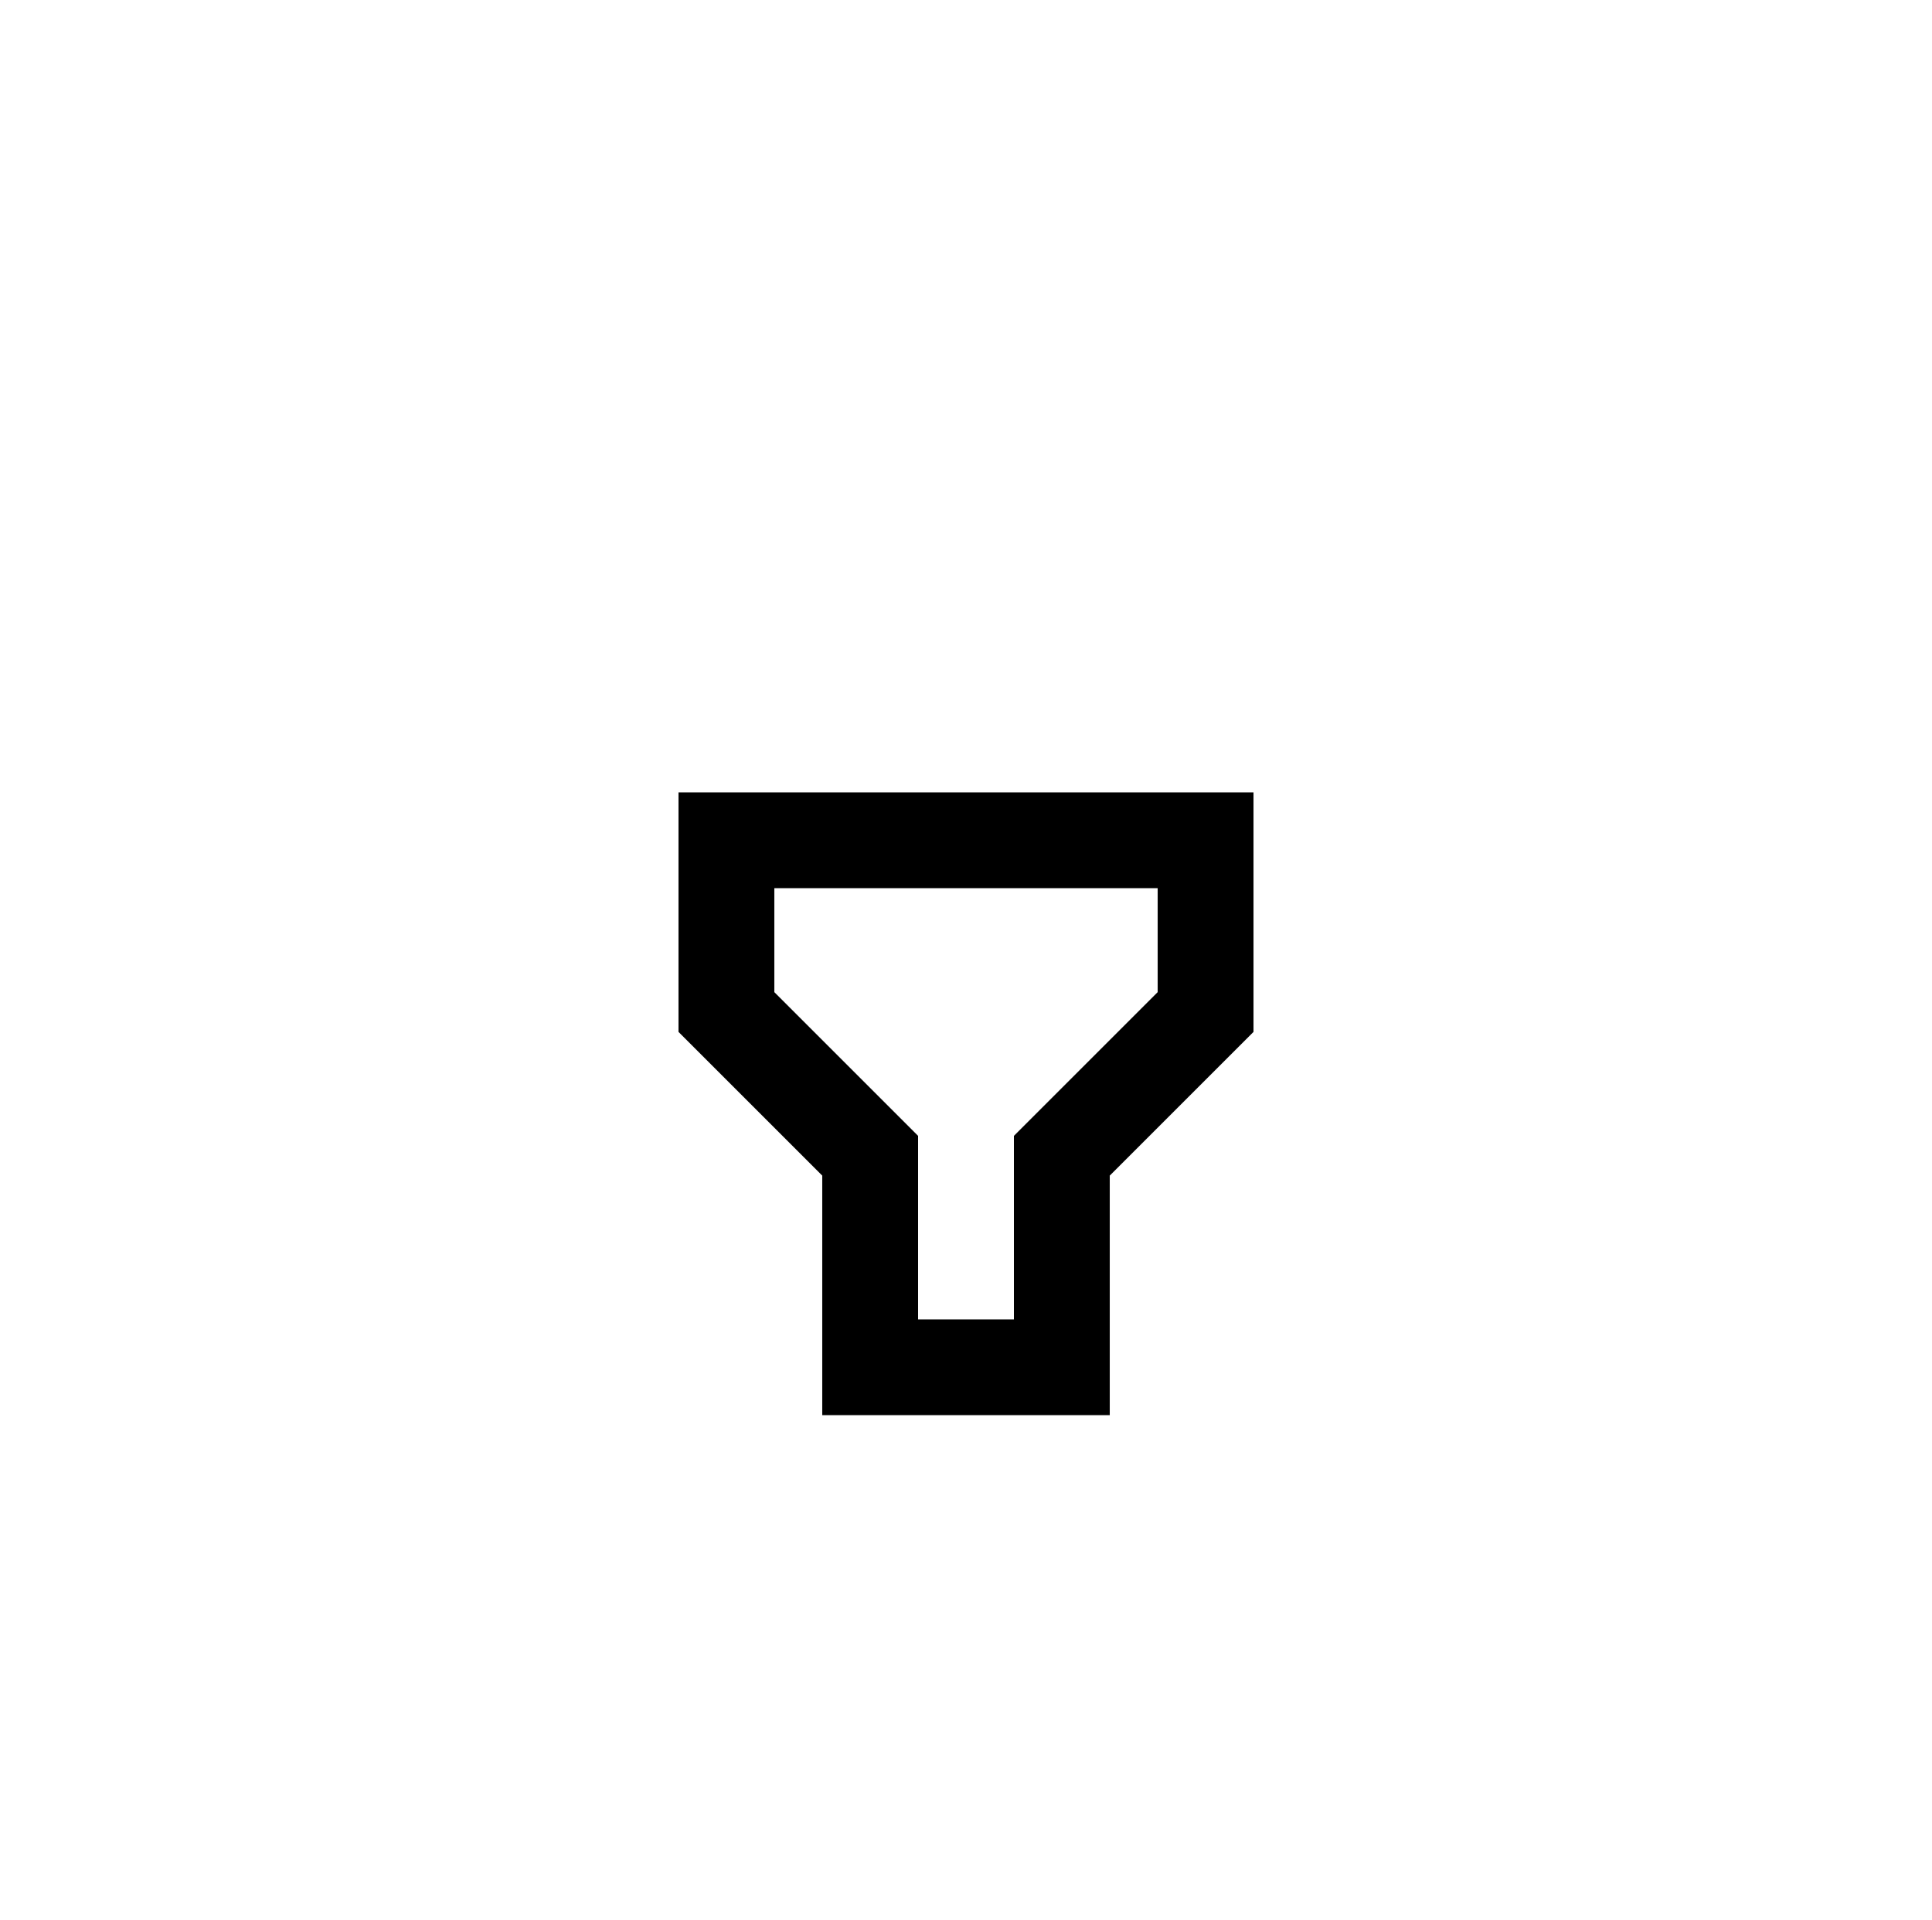 <svg id="Layer_1" data-name="Layer 1" xmlns="http://www.w3.org/2000/svg" width="40.32" height="40.08" viewBox="0 0 40.32 40.08"><title>dark-mode</title><path d="M14.16,21.54l3,3v5h6v-5l3-3v-5h-12Zm2-3h8v2.17l-3,3v3.83h-2V23.71l-3-3Z"/></svg>